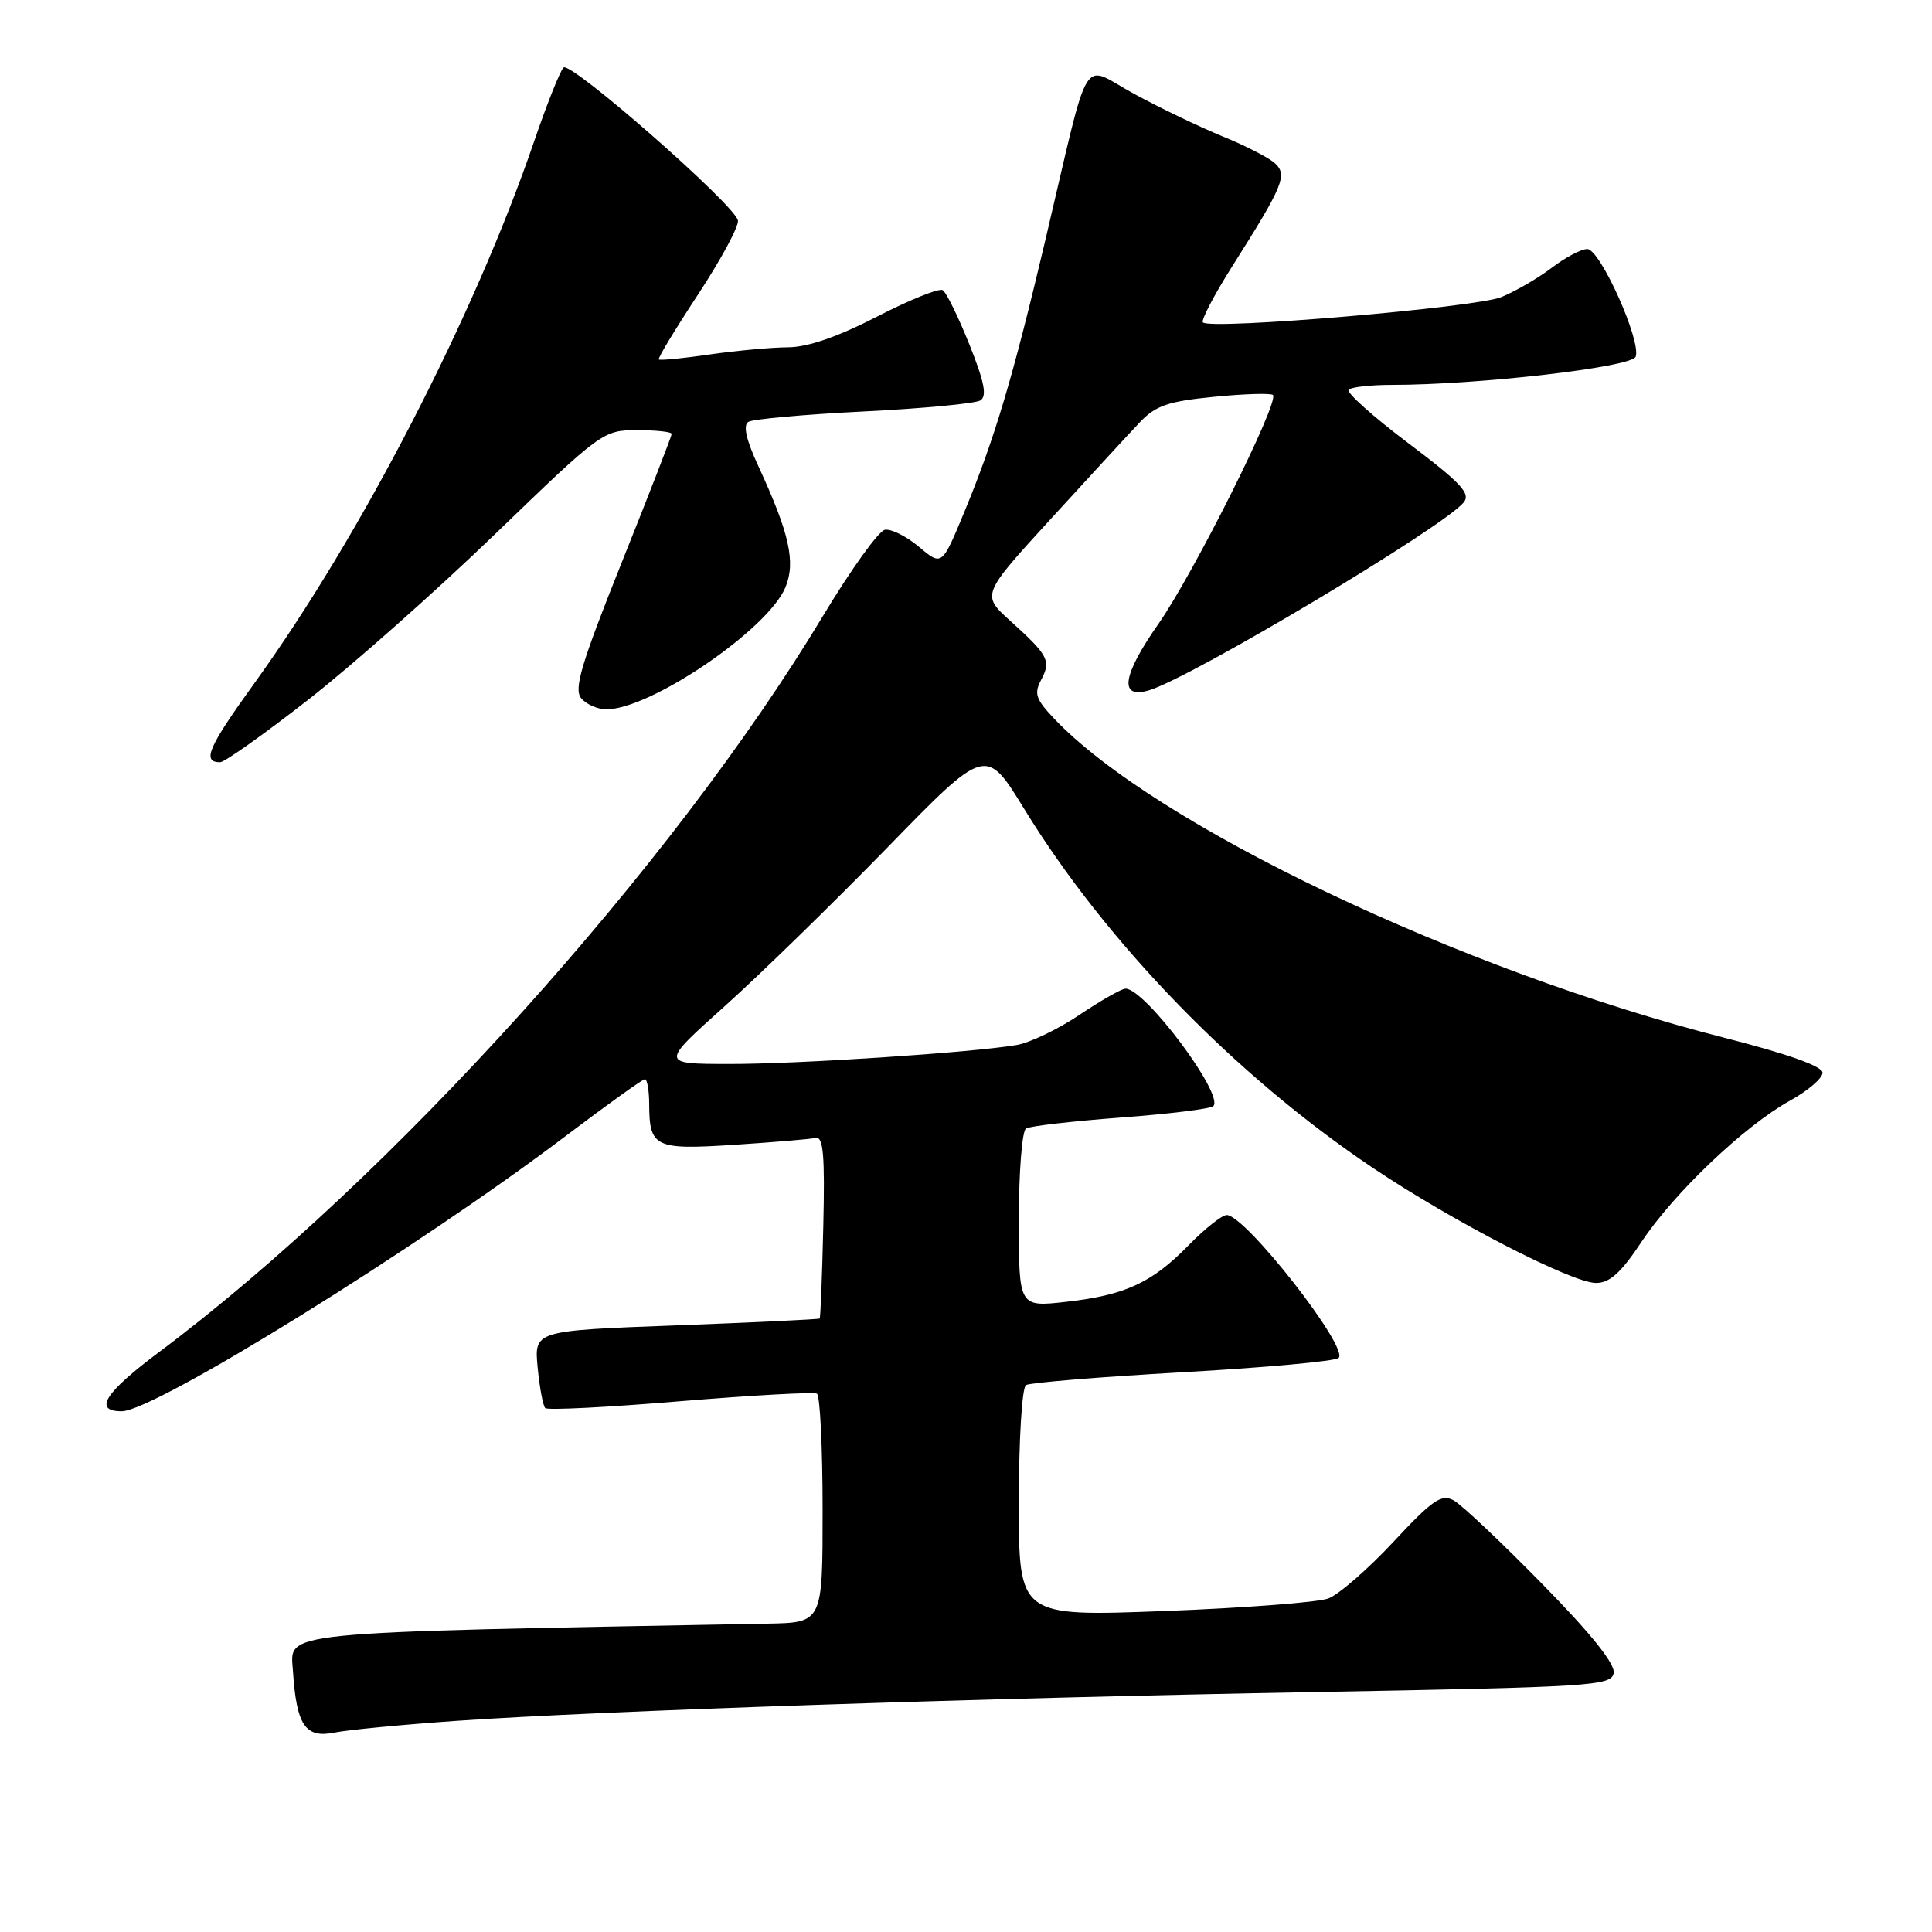 <?xml version="1.0" encoding="UTF-8" standalone="no"?>
<!DOCTYPE svg PUBLIC "-//W3C//DTD SVG 1.1//EN" "http://www.w3.org/Graphics/SVG/1.1/DTD/svg11.dtd" >
<svg xmlns="http://www.w3.org/2000/svg" xmlns:xlink="http://www.w3.org/1999/xlink" version="1.1" viewBox="0 0 256 256">
 <g >
 <path fill="currentColor"
d=" M 60.50 228.02 C 79.74 226.68 130.26 224.99 174.49 224.20 C 210.96 223.54 213.50 223.38 213.82 221.70 C 214.05 220.50 210.86 216.51 204.33 209.86 C 198.93 204.34 193.65 199.37 192.61 198.80 C 190.99 197.93 189.80 198.75 184.61 204.33 C 181.25 207.93 177.38 211.30 176.00 211.81 C 174.62 212.32 164.84 213.07 154.25 213.47 C 135.00 214.20 135.00 214.20 135.00 199.16 C 135.00 190.74 135.42 183.86 135.95 183.53 C 136.47 183.21 145.81 182.44 156.70 181.83 C 167.59 181.22 176.89 180.37 177.37 179.94 C 178.82 178.64 165.02 161.00 162.55 161.00 C 161.92 161.00 159.66 162.79 157.53 164.97 C 152.64 169.98 149.10 171.62 141.25 172.50 C 135.00 173.20 135.00 173.20 135.00 161.66 C 135.00 155.31 135.43 149.86 135.95 149.53 C 136.47 149.21 142.12 148.56 148.50 148.08 C 154.89 147.61 160.41 146.92 160.77 146.57 C 162.25 145.08 151.73 131.00 149.14 131.00 C 148.62 131.00 145.89 132.56 143.05 134.46 C 140.22 136.37 136.47 138.17 134.70 138.47 C 128.74 139.48 105.76 141.00 96.60 140.98 C 87.50 140.97 87.50 140.97 96.00 133.35 C 100.67 129.16 110.38 119.70 117.57 112.32 C 130.63 98.90 130.63 98.90 135.72 107.20 C 146.58 124.90 163.67 142.50 181.91 154.75 C 192.46 161.83 208.29 170.00 211.48 170.00 C 213.29 170.00 214.79 168.65 217.51 164.55 C 221.82 158.06 231.19 149.15 237.19 145.84 C 239.56 144.53 241.50 142.87 241.50 142.14 C 241.50 141.29 236.92 139.66 228.50 137.51 C 193.53 128.60 153.00 109.30 139.66 95.20 C 137.24 92.65 136.99 91.89 137.96 90.08 C 139.30 87.56 138.92 86.83 133.88 82.28 C 130.04 78.81 130.04 78.81 139.27 68.72 C 144.35 63.17 149.63 57.43 151.02 55.97 C 153.13 53.74 154.76 53.18 160.87 52.58 C 164.90 52.18 168.41 52.08 168.67 52.34 C 169.56 53.23 158.17 75.98 153.50 82.66 C 148.68 89.55 148.24 92.66 152.25 91.47 C 157.83 89.81 191.17 69.91 193.93 66.59 C 194.92 65.40 193.63 64.02 186.59 58.71 C 181.90 55.17 178.35 51.99 178.70 51.64 C 179.05 51.29 181.62 51.00 184.42 51.00 C 195.86 51.00 216.20 48.66 216.73 47.27 C 217.51 45.22 212.03 33.00 210.32 33.00 C 209.52 33.00 207.41 34.11 205.63 35.47 C 203.85 36.83 200.84 38.58 198.95 39.36 C 195.59 40.75 160.40 43.74 159.39 42.72 C 159.12 42.45 160.85 39.14 163.23 35.36 C 170.06 24.58 170.63 23.18 168.93 21.63 C 168.15 20.91 165.03 19.30 162.00 18.07 C 158.97 16.83 153.70 14.30 150.28 12.44 C 143.08 8.54 144.60 6.04 138.51 31.83 C 134.20 50.08 131.83 58.02 127.81 67.76 C 124.81 75.02 124.81 75.02 121.77 72.46 C 120.10 71.05 118.06 70.04 117.24 70.20 C 116.41 70.37 112.74 75.49 109.07 81.58 C 89.12 114.77 51.75 156.20 21.09 179.15 C 13.86 184.55 12.32 187.00 16.13 187.00 C 20.47 187.00 55.39 165.35 74.98 150.51 C 80.44 146.38 85.15 143.00 85.45 143.00 C 85.75 143.00 86.01 144.46 86.02 146.25 C 86.04 152.04 86.75 152.38 97.31 151.69 C 102.53 151.35 107.38 150.94 108.09 150.78 C 109.10 150.56 109.31 153.12 109.09 162.50 C 108.94 169.10 108.72 174.59 108.61 174.71 C 108.51 174.82 99.95 175.23 89.60 175.62 C 70.78 176.32 70.78 176.32 71.24 181.18 C 71.50 183.86 71.95 186.29 72.25 186.58 C 72.54 186.88 80.60 186.47 90.14 185.67 C 99.69 184.88 107.84 184.43 108.25 184.67 C 108.66 184.92 109.00 191.84 109.00 200.06 C 109.00 215.00 109.00 215.00 101.75 215.14 C 35.78 216.37 38.47 216.10 38.82 221.45 C 39.29 228.63 40.46 230.36 44.34 229.57 C 46.08 229.22 53.35 228.52 60.50 228.02 Z  M 40.80 92.75 C 46.62 88.21 57.79 78.31 65.62 70.75 C 79.69 57.17 79.92 57.00 84.43 57.00 C 86.94 57.00 89.00 57.22 89.00 57.50 C 89.00 57.77 86.03 65.43 82.39 74.51 C 76.99 88.00 76.01 91.30 77.01 92.52 C 77.69 93.33 79.20 94.00 80.37 93.99 C 86.26 93.96 101.77 83.39 104.07 77.83 C 105.46 74.49 104.60 70.66 100.51 61.82 C 98.87 58.29 98.43 56.35 99.16 55.90 C 99.76 55.53 106.65 54.91 114.47 54.52 C 122.29 54.13 129.24 53.47 129.90 53.06 C 130.81 52.50 130.44 50.62 128.45 45.65 C 126.98 41.98 125.39 38.74 124.92 38.45 C 124.44 38.15 120.52 39.73 116.20 41.96 C 111.01 44.63 107.02 46.01 104.42 46.02 C 102.27 46.03 97.59 46.46 94.04 46.97 C 90.48 47.49 87.45 47.78 87.29 47.63 C 87.14 47.47 89.50 43.57 92.54 38.95 C 95.57 34.33 97.93 29.95 97.78 29.21 C 97.34 27.12 75.60 8.05 74.67 8.95 C 74.22 9.39 72.48 13.75 70.81 18.63 C 62.90 41.78 47.86 70.93 33.73 90.50 C 27.58 99.02 26.72 101.00 29.17 101.00 C 29.75 101.00 34.98 97.29 40.80 92.75 Z "/>
</g>
</svg>
